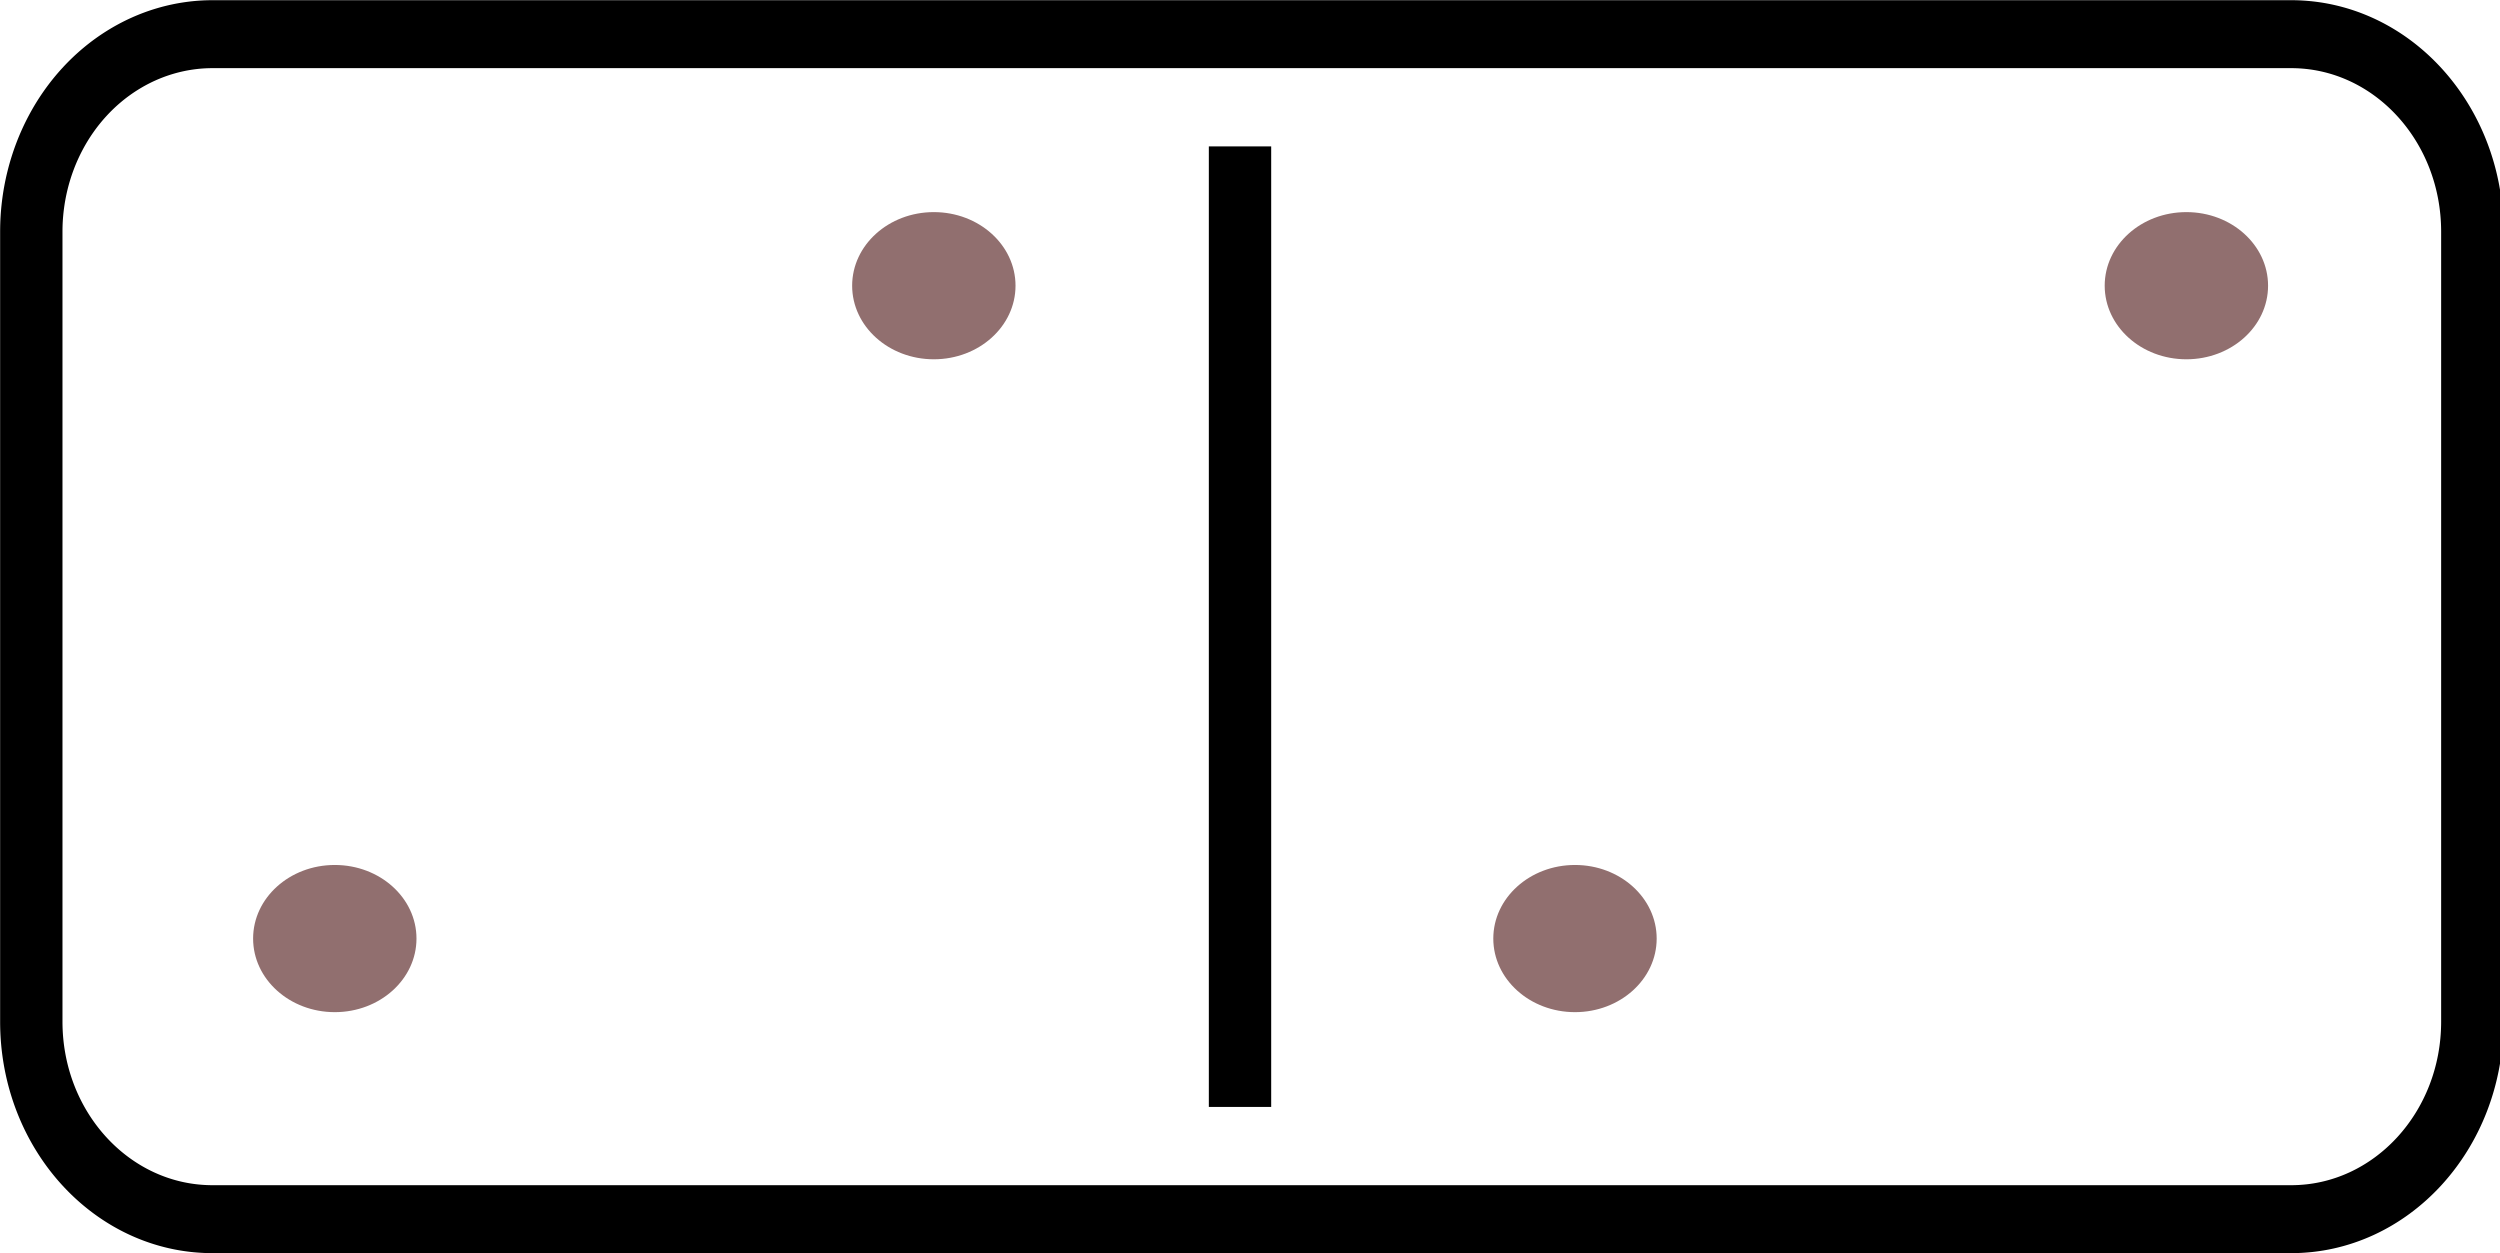 <svg fill="none" stroke-linecap="square" stroke-miterlimit="10" version="1.1" viewBox="0 0 40.005 20.053" xmlns="http://www.w3.org/2000/svg"><clipPath id="a"><path d="m0 0h100v181.8h-100z"/></clipPath><g transform="matrix(0 -.255 .234 0 -1.218 22.778)" clip-path="url(#a)" style="stroke-width:2.132"><path d="m12.819 19.74c0-6.845 5.549-12.394 12.394-12.394h49.574a12.394 12.394 0 0 1 12.394 12.394v142.14c0 6.845-5.549 12.394-12.394 12.394h-49.574c-6.845 0-12.394-5.55-12.394-12.394z" stroke="#000" stroke-linecap="butt" stroke-linejoin="round" stroke-width="4.264"/><path d="m21.992 90.003h56.016" stroke="#000" stroke-linecap="butt" stroke-linejoin="round" stroke-width="4.264"/><ellipse transform="scale(-1)" cx="-30.428" cy="-112.91" rx="4.618" ry="5.586" style="fill:#916f6f;stroke-width:4.545"/><ellipse transform="scale(-1)" cx="-30.428" cy="-28.1" rx="4.618" ry="5.586" style="fill:#916f6f;stroke-width:4.545"/><ellipse transform="scale(-1)" cx="-71.397" cy="-154.72" rx="4.618" ry="5.586" style="fill:#916f6f;stroke-width:4.545"/><ellipse transform="scale(-1)" cx="-71.397" cy="-69.065" rx="4.618" ry="5.586" style="fill:#916f6f;stroke-width:4.545"/></g></svg>
